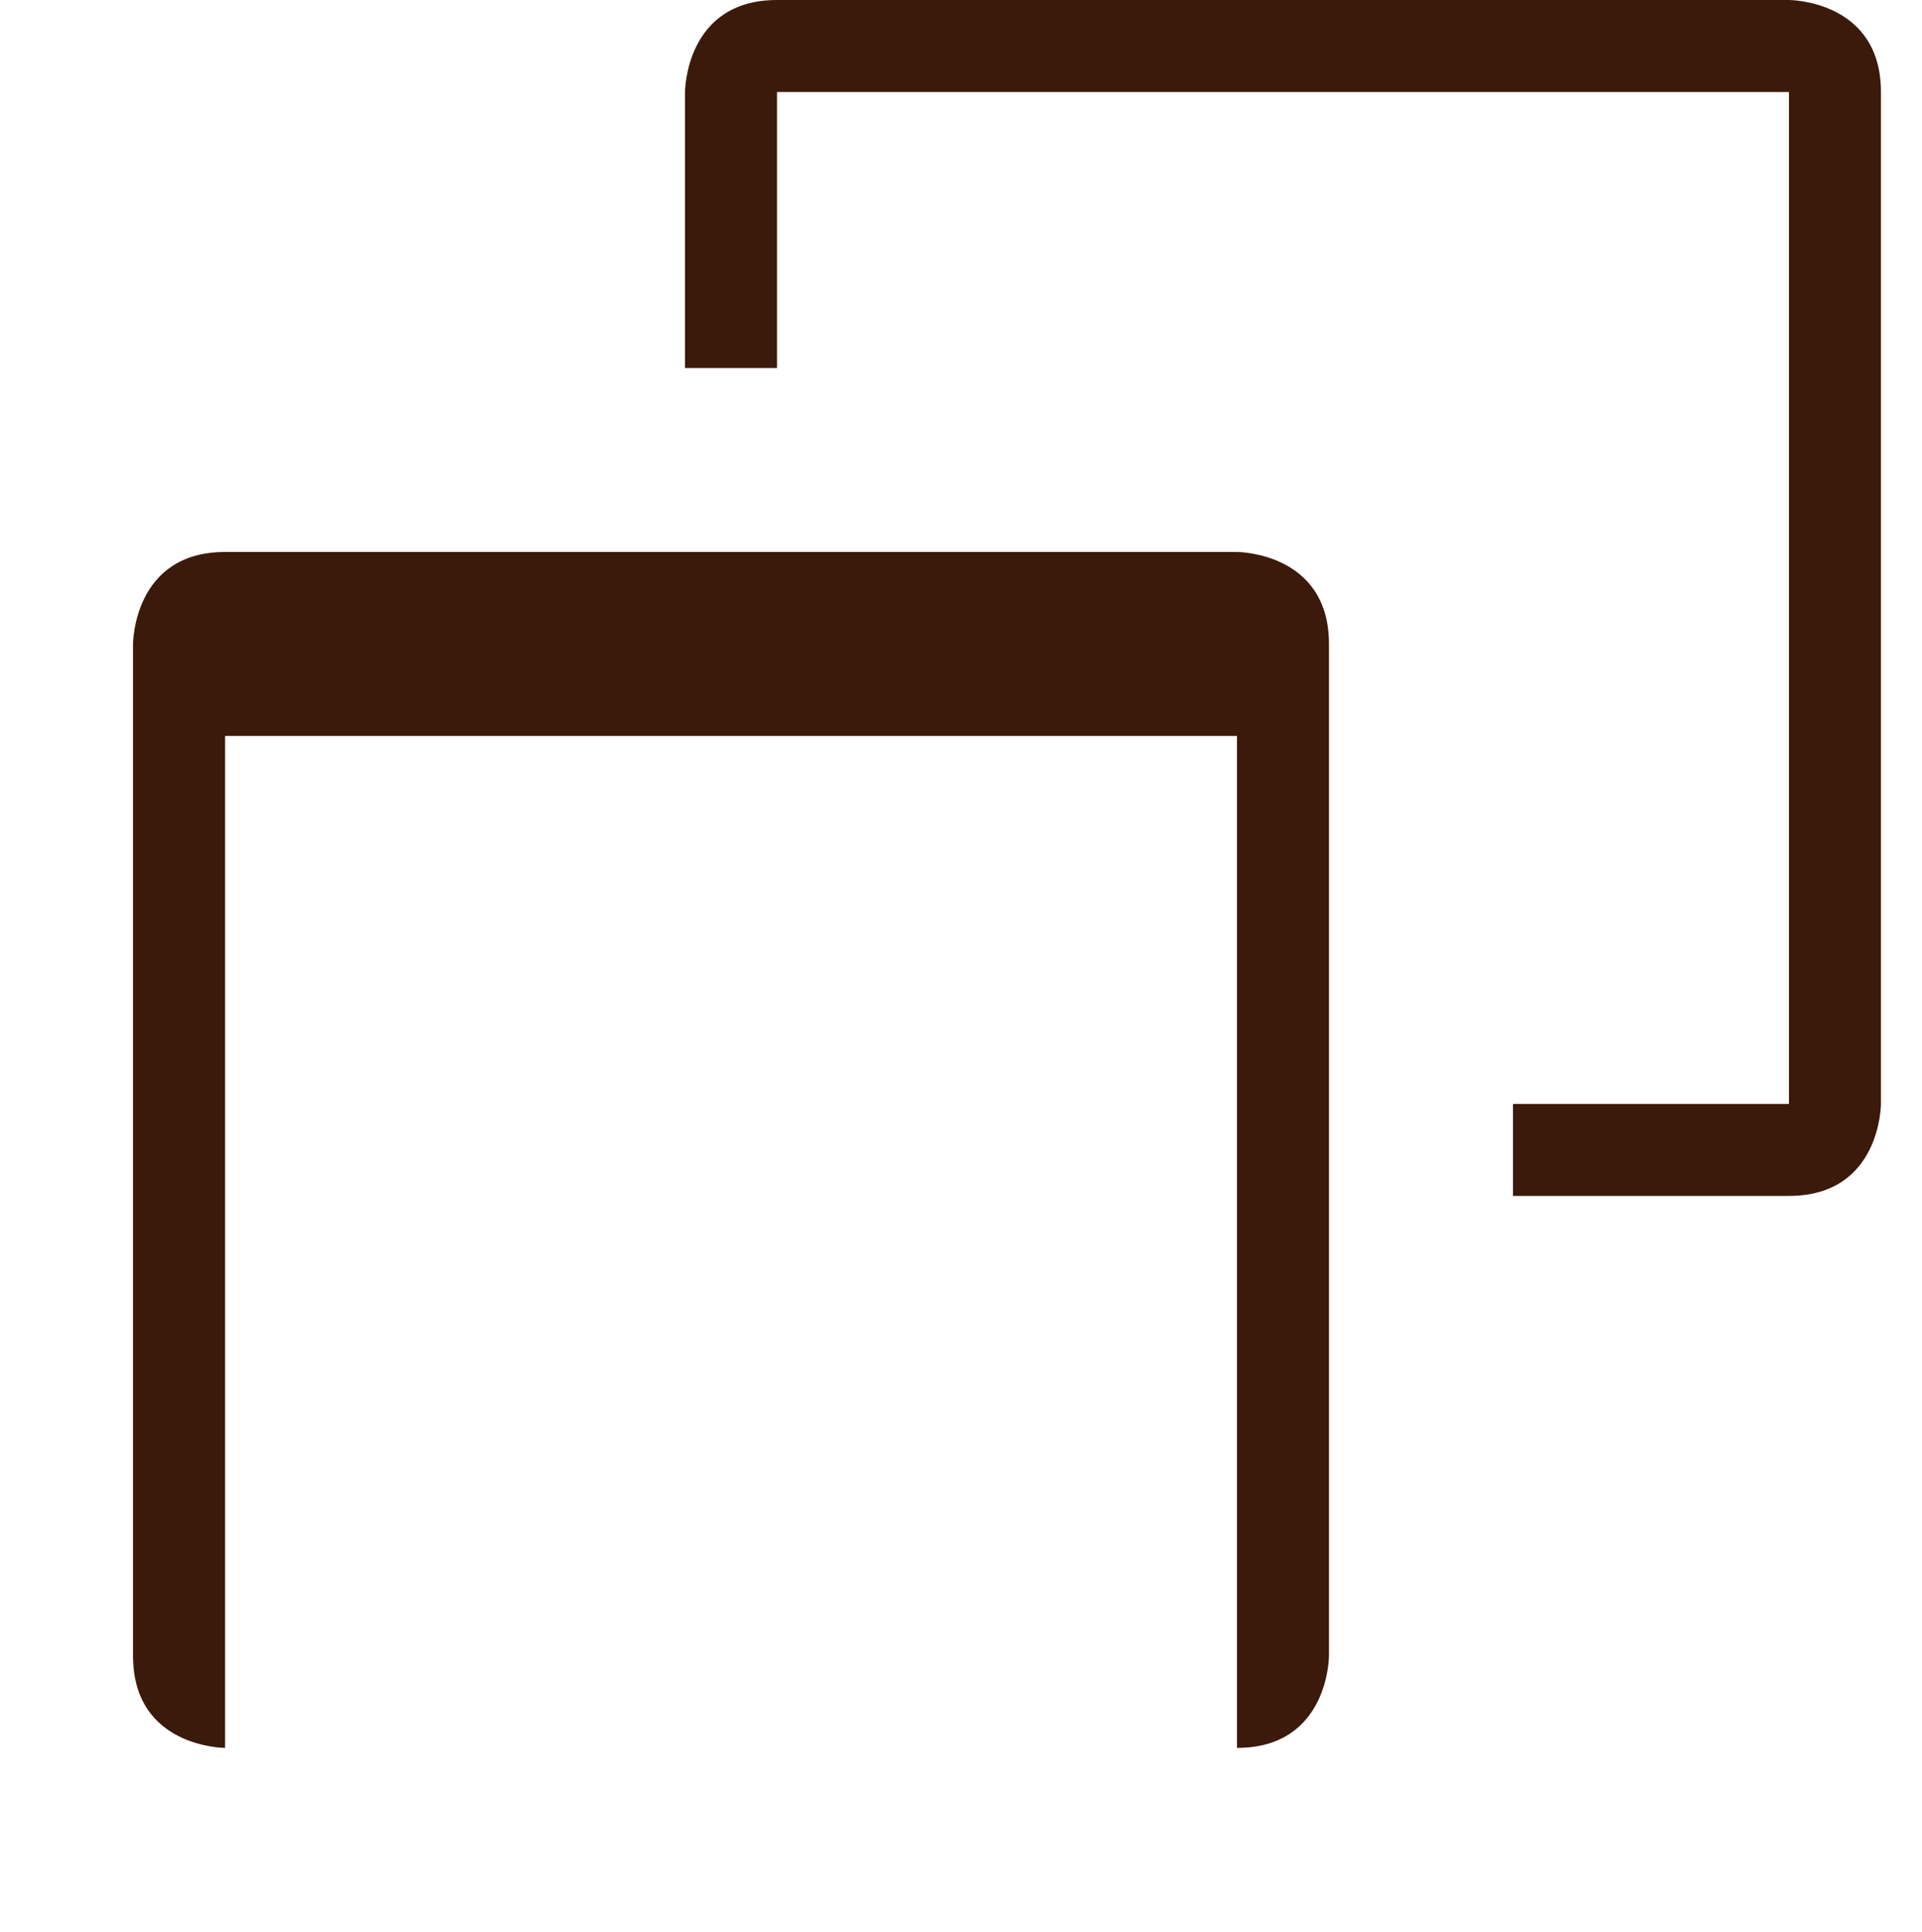 <?xml version="1.0" encoding="UTF-8"?>
<!DOCTYPE svg PUBLIC "-//W3C//DTD SVG 1.1//EN" "http://www.w3.org/Graphics/SVG/1.1/DTD/svg11.dtd">
<!-- Creator: CorelDRAW X6 -->
<svg xmlns="http://www.w3.org/2000/svg" xml:space="preserve" width="4.083mm" height="4.104mm" version="1.1" style="shape-rendering:geometricPrecision; text-rendering:geometricPrecision; image-rendering:optimizeQuality; fill-rule:evenodd; clip-rule:evenodd"
viewBox="0 0 20 21"
 xmlns:xlink="http://www.w3.org/1999/xlink">
 <defs>
  <style type="text/css">
   <![CDATA[
    .fil0 {fill:#3B1A0B}
   ]]>
  </style>
 </defs>
 <g id="Слой_x0020_1">
  <g id="_1528664112">
   <g>
    <g>
     <g>
      <path class="fil0" d="M19 0l-11 0c-1,0 -1,1 -1,1l0 3 1 0 0 -3c0,0 0,0 0,0l11 0c0,0 0,0 0,0l0 11c0,0 0,0 0,0l-3 0 0 1 3 0c1,0 1,-1 1,-1l0 -11c0,-1 -1,-1 -1,-1z"/>
      <path class="fil0" d="M13 6l-11 0c-1,0 -1,1 -1,1l0 11c0,1 1,1 1,1l11 0c1,0 1,-1 1,-1l0 -11c0,-1 -1,-1 -1,-1zm0 13l-11 0c0,0 0,0 0,0l0 -11c0,0 0,0 0,0l11 0c0,0 0,0 0,0l0 11 0 0c0,0 0,0 0,0z"/>
     </g>
    </g>
   </g>
  </g>
 </g>
</svg>
